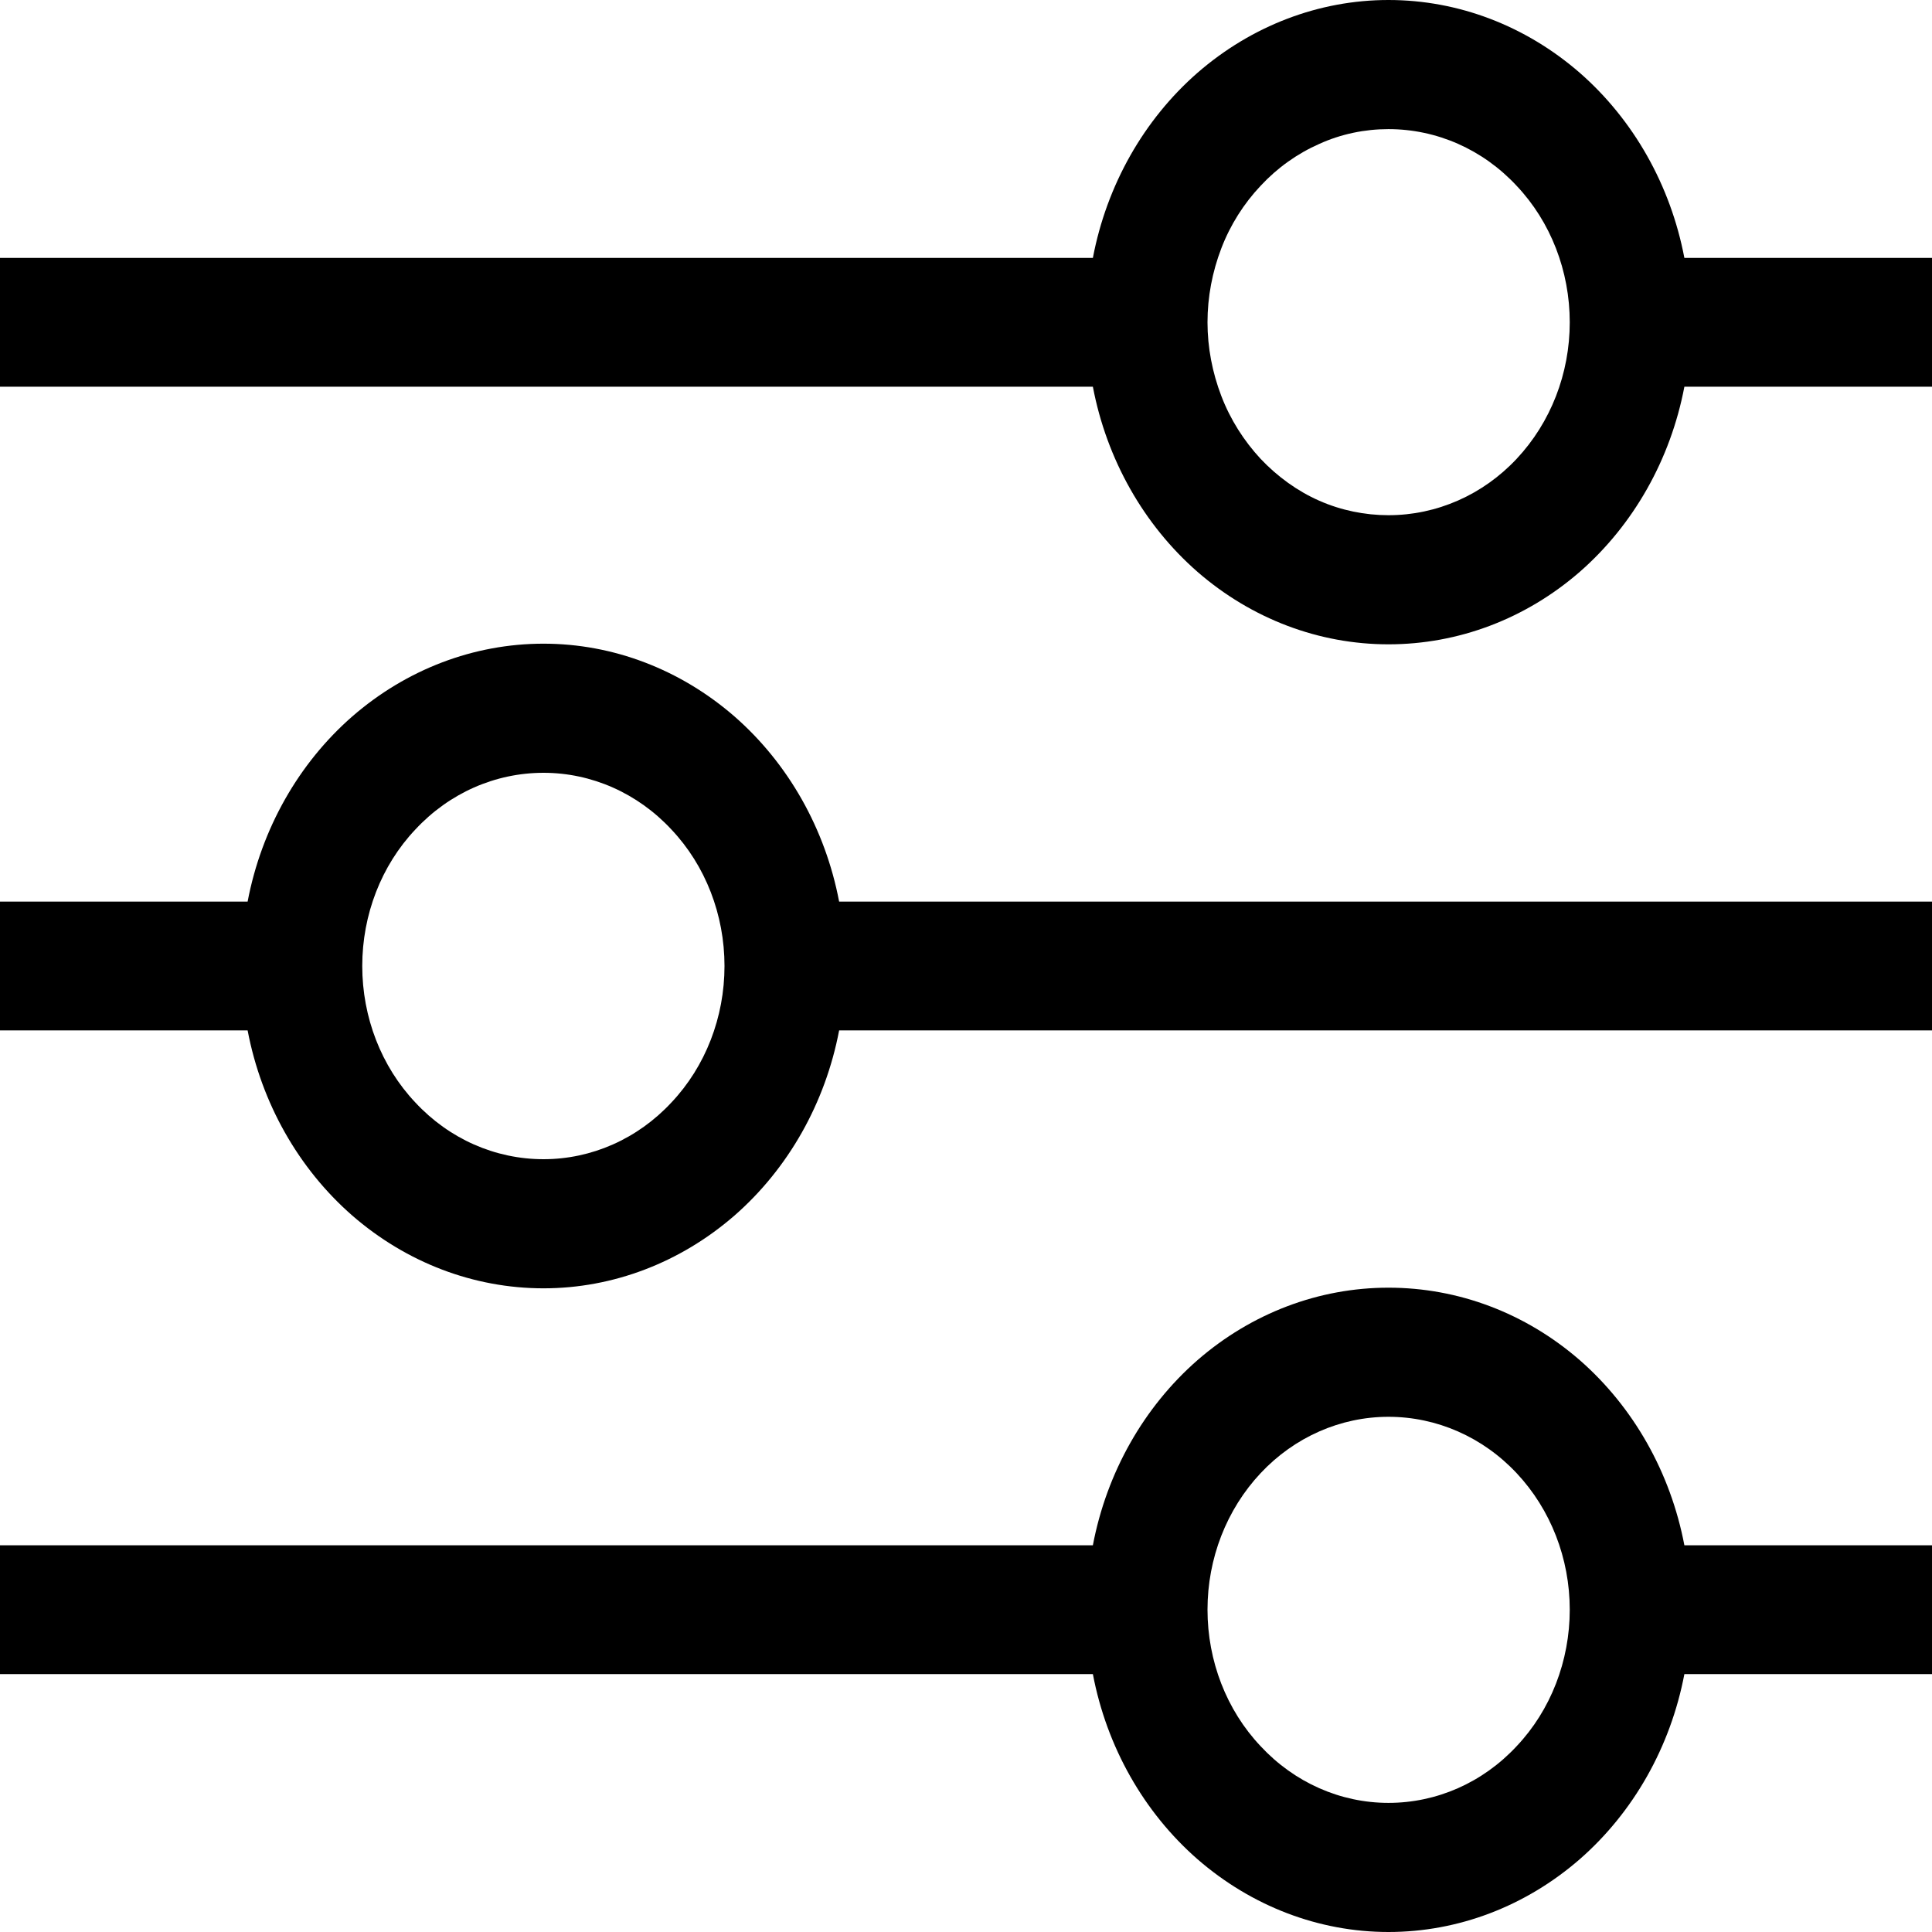 <svg width="6" height="6" viewBox="0 0 6 6" fill="none" xmlns="http://www.w3.org/2000/svg">
<path fill-rule="evenodd" clip-rule="evenodd" d="M4.312 0.401C4.239 0.401 4.165 0.416 4.097 0.447C4.029 0.477 3.967 0.521 3.915 0.577C3.863 0.632 3.821 0.698 3.793 0.771C3.765 0.844 3.75 0.922 3.75 1.001C3.75 1.079 3.765 1.157 3.793 1.23C3.821 1.303 3.863 1.369 3.915 1.425C3.967 1.48 4.029 1.525 4.097 1.555C4.165 1.585 4.239 1.6 4.312 1.6C4.462 1.6 4.605 1.537 4.71 1.425C4.816 1.312 4.875 1.16 4.875 1.001C4.875 0.842 4.816 0.689 4.71 0.577C4.605 0.464 4.462 0.401 4.312 0.401ZM3.394 0.801C3.437 0.575 3.552 0.372 3.719 0.226C3.887 0.08 4.096 0 4.312 0C4.529 0 4.738 0.08 4.906 0.226C5.073 0.372 5.188 0.575 5.231 0.801H6V1.201H5.231C5.188 1.427 5.073 1.63 4.906 1.776C4.738 1.922 4.529 2.001 4.312 2.001C4.096 2.001 3.887 1.922 3.719 1.776C3.552 1.63 3.437 1.427 3.394 1.201H0V0.801H3.394ZM1.688 2.4C1.538 2.4 1.395 2.463 1.29 2.576C1.184 2.688 1.125 2.841 1.125 3C1.125 3.159 1.184 3.312 1.29 3.424C1.395 3.537 1.538 3.6 1.688 3.6C1.837 3.6 1.98 3.537 2.085 3.424C2.191 3.312 2.25 3.159 2.25 3C2.25 2.841 2.191 2.688 2.085 2.576C1.98 2.463 1.837 2.4 1.688 2.4ZM0.769 2.8C0.812 2.574 0.927 2.371 1.094 2.225C1.262 2.079 1.471 1.999 1.688 1.999C1.904 1.999 2.113 2.079 2.281 2.225C2.448 2.371 2.563 2.574 2.606 2.8H6V3.2H2.606C2.563 3.426 2.448 3.629 2.281 3.775C2.113 3.921 1.904 4.001 1.688 4.001C1.471 4.001 1.262 3.921 1.094 3.775C0.927 3.629 0.812 3.426 0.769 3.2H0V2.8H0.769ZM4.312 4.4C4.163 4.4 4.02 4.463 3.915 4.575C3.809 4.688 3.75 4.84 3.75 4.999C3.75 5.158 3.809 5.311 3.915 5.423C4.02 5.536 4.163 5.599 4.312 5.599C4.462 5.599 4.605 5.536 4.71 5.423C4.816 5.311 4.875 5.158 4.875 4.999C4.875 4.84 4.816 4.688 4.71 4.575C4.605 4.463 4.462 4.4 4.312 4.4ZM3.394 4.799C3.437 4.573 3.552 4.37 3.719 4.224C3.887 4.078 4.096 3.999 4.312 3.999C4.529 3.999 4.738 4.078 4.906 4.224C5.073 4.37 5.188 4.573 5.231 4.799H6V5.199H5.231C5.188 5.425 5.073 5.628 4.906 5.774C4.738 5.92 4.529 6 4.312 6C4.096 6 3.887 5.92 3.719 5.774C3.552 5.628 3.437 5.425 3.394 5.199H0V4.799H3.394Z" fill="black"/>
</svg>
